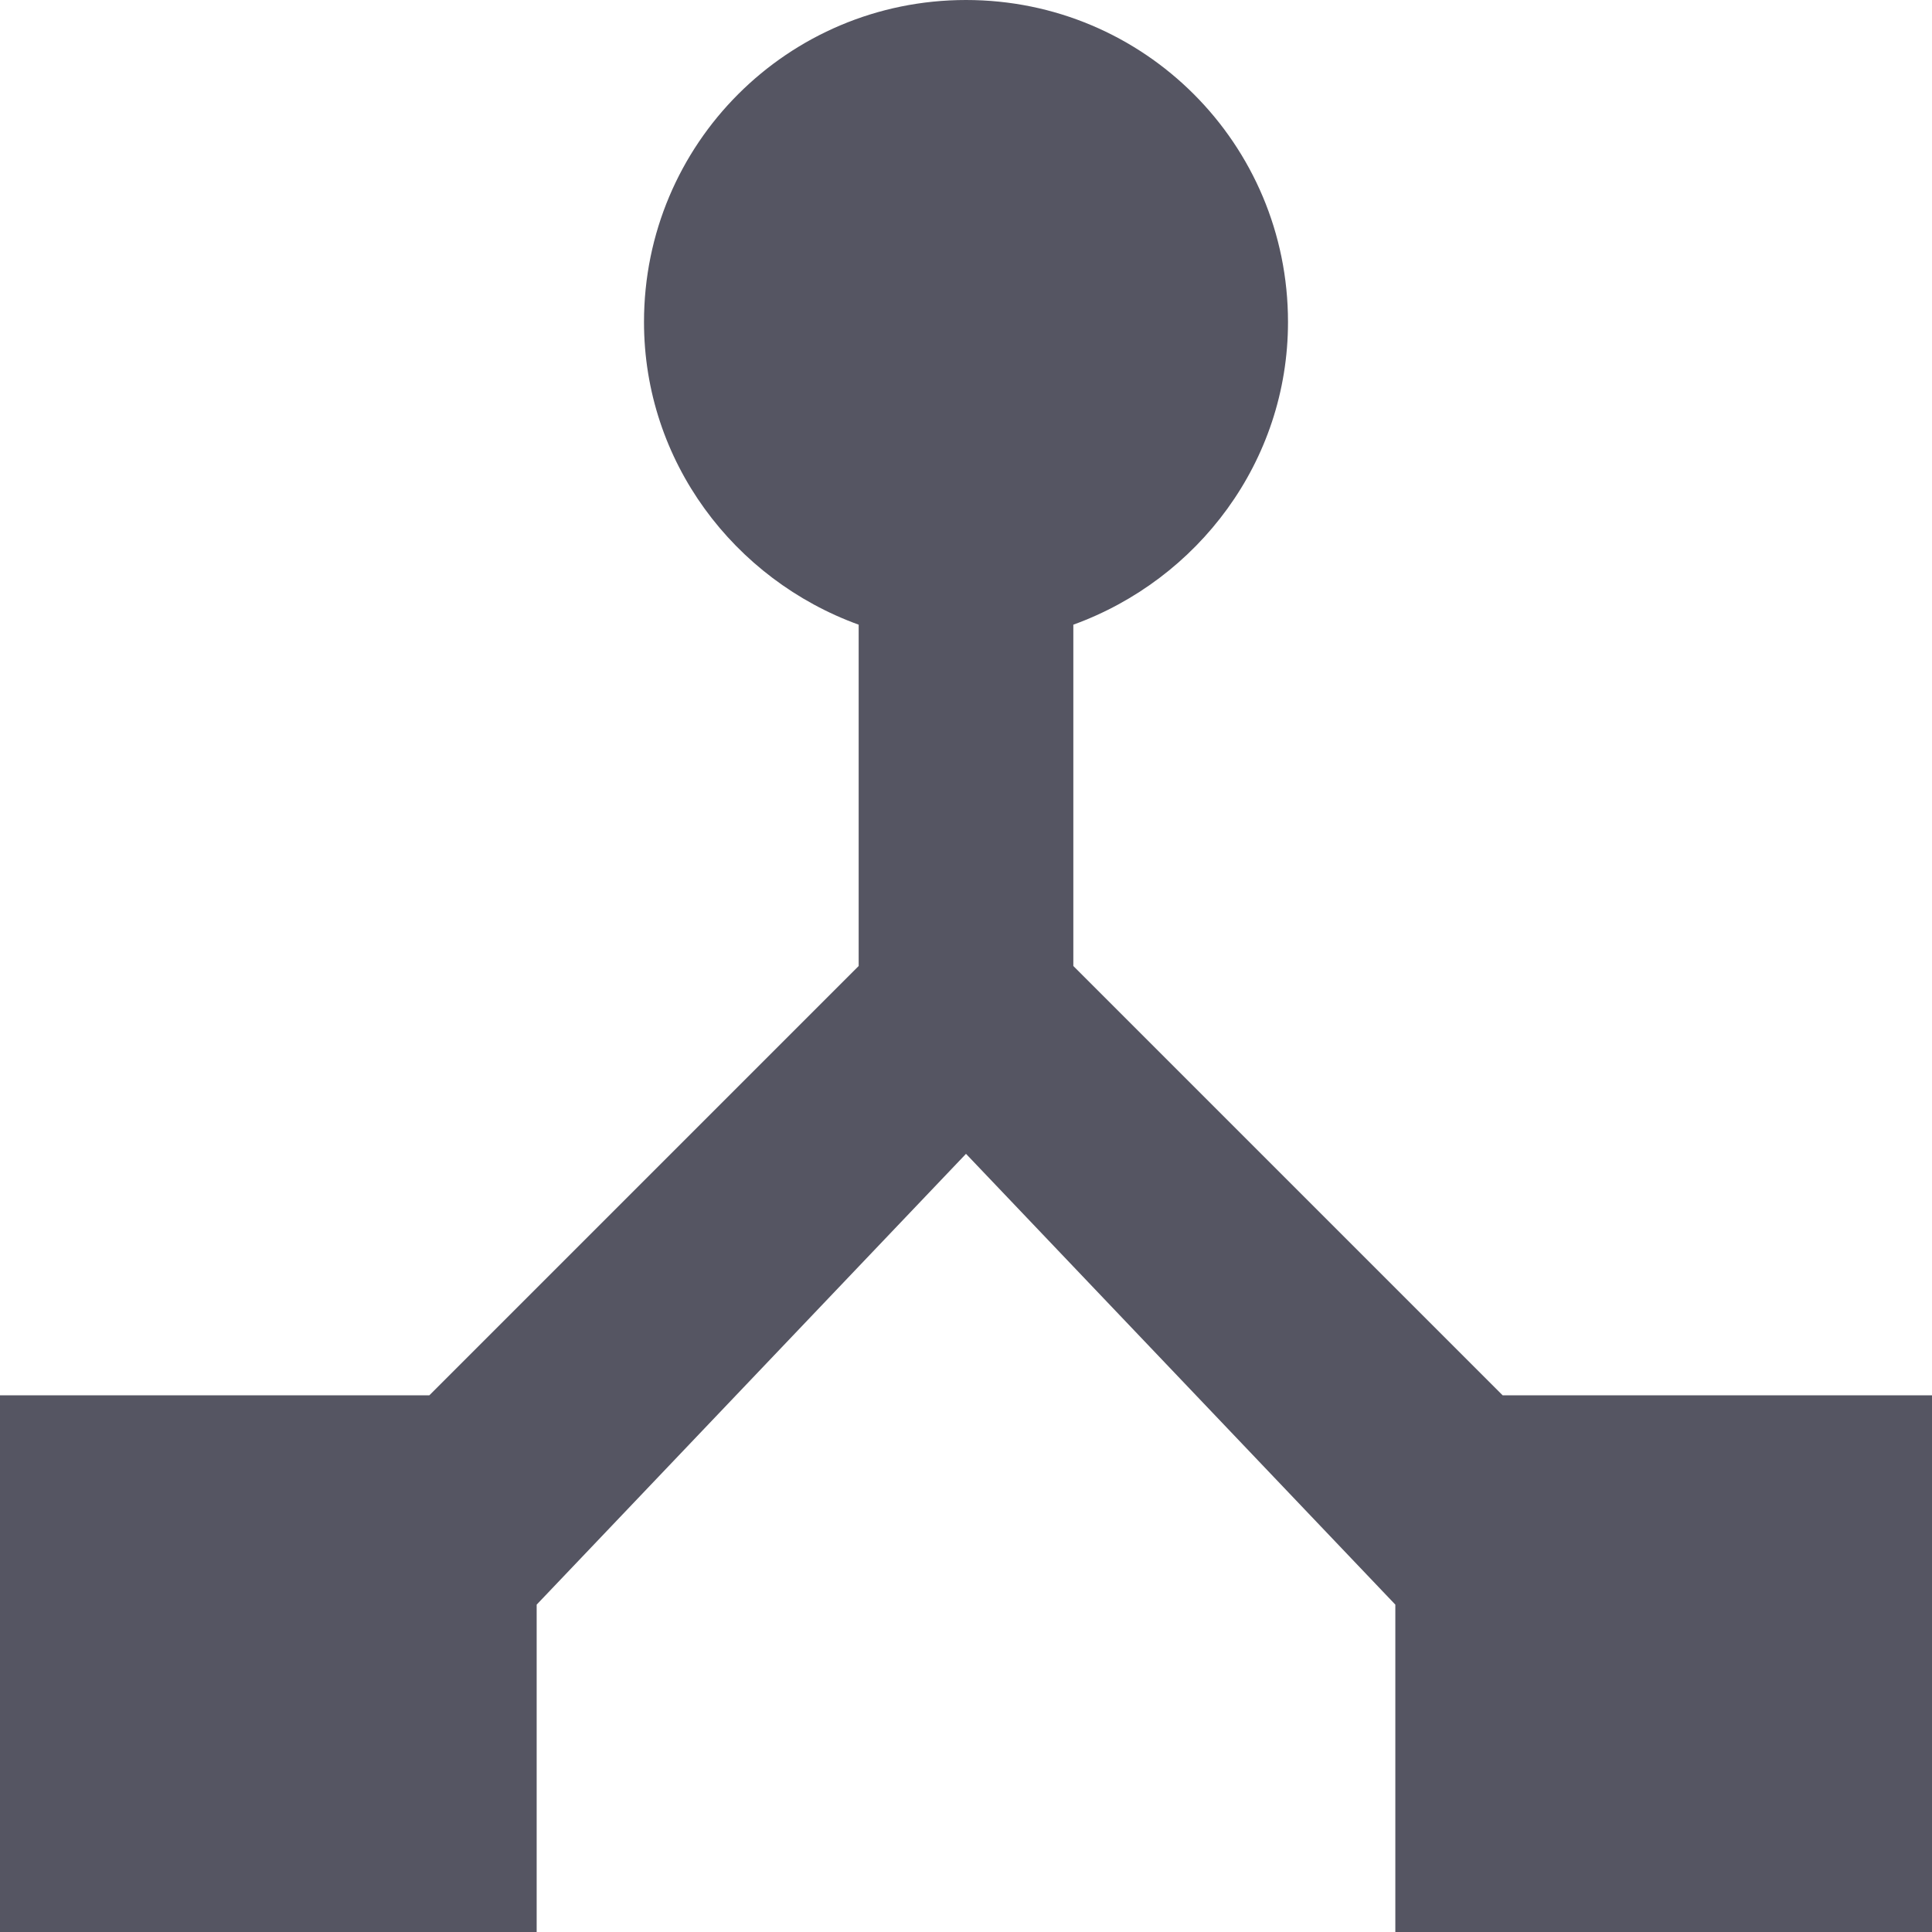 <?xml version="1.0" encoding="UTF-8" standalone="no"?>
<svg width="36px" height="36px" viewBox="0 0 36 36" version="1.1" xmlns="http://www.w3.org/2000/svg" xmlns:xlink="http://www.w3.org/1999/xlink">
    <!-- Generator: Sketch 3.7.2 (28276) - http://www.bohemiancoding.com/sketch -->
    <title>model_math_grey</title>
    <desc>Created with Sketch.</desc>
    <defs></defs>
    <g id="Page-1" stroke="none" stroke-width="1" fill="none" fill-rule="evenodd">
        <g id="clock-right-copy" transform="translate(-264, -88)">
            <g id="model_math_grey" transform="translate(258, 82)">
                <polygon id="Shape" points="0 0 48 0 48 48 0 48"></polygon>
                <path d="M34,32 L26,24 L26,17.64 C28.32,16.8 30,14.6 30,12 C30,8.68 27.32,6 24,6 C20.68,6 18,8.68 18,12 C18,14.6 19.68,16.8 22,17.64 L22,24 L14,32 L6,32 L6,42 L16,42 L16,35.9 L24,27.5 L32,35.9 L32,42 L42,42 L42,32 L34,32 L34,32 Z" id="Shape" fill="#555562"></path>
            </g>
        </g>
    </g>
</svg>